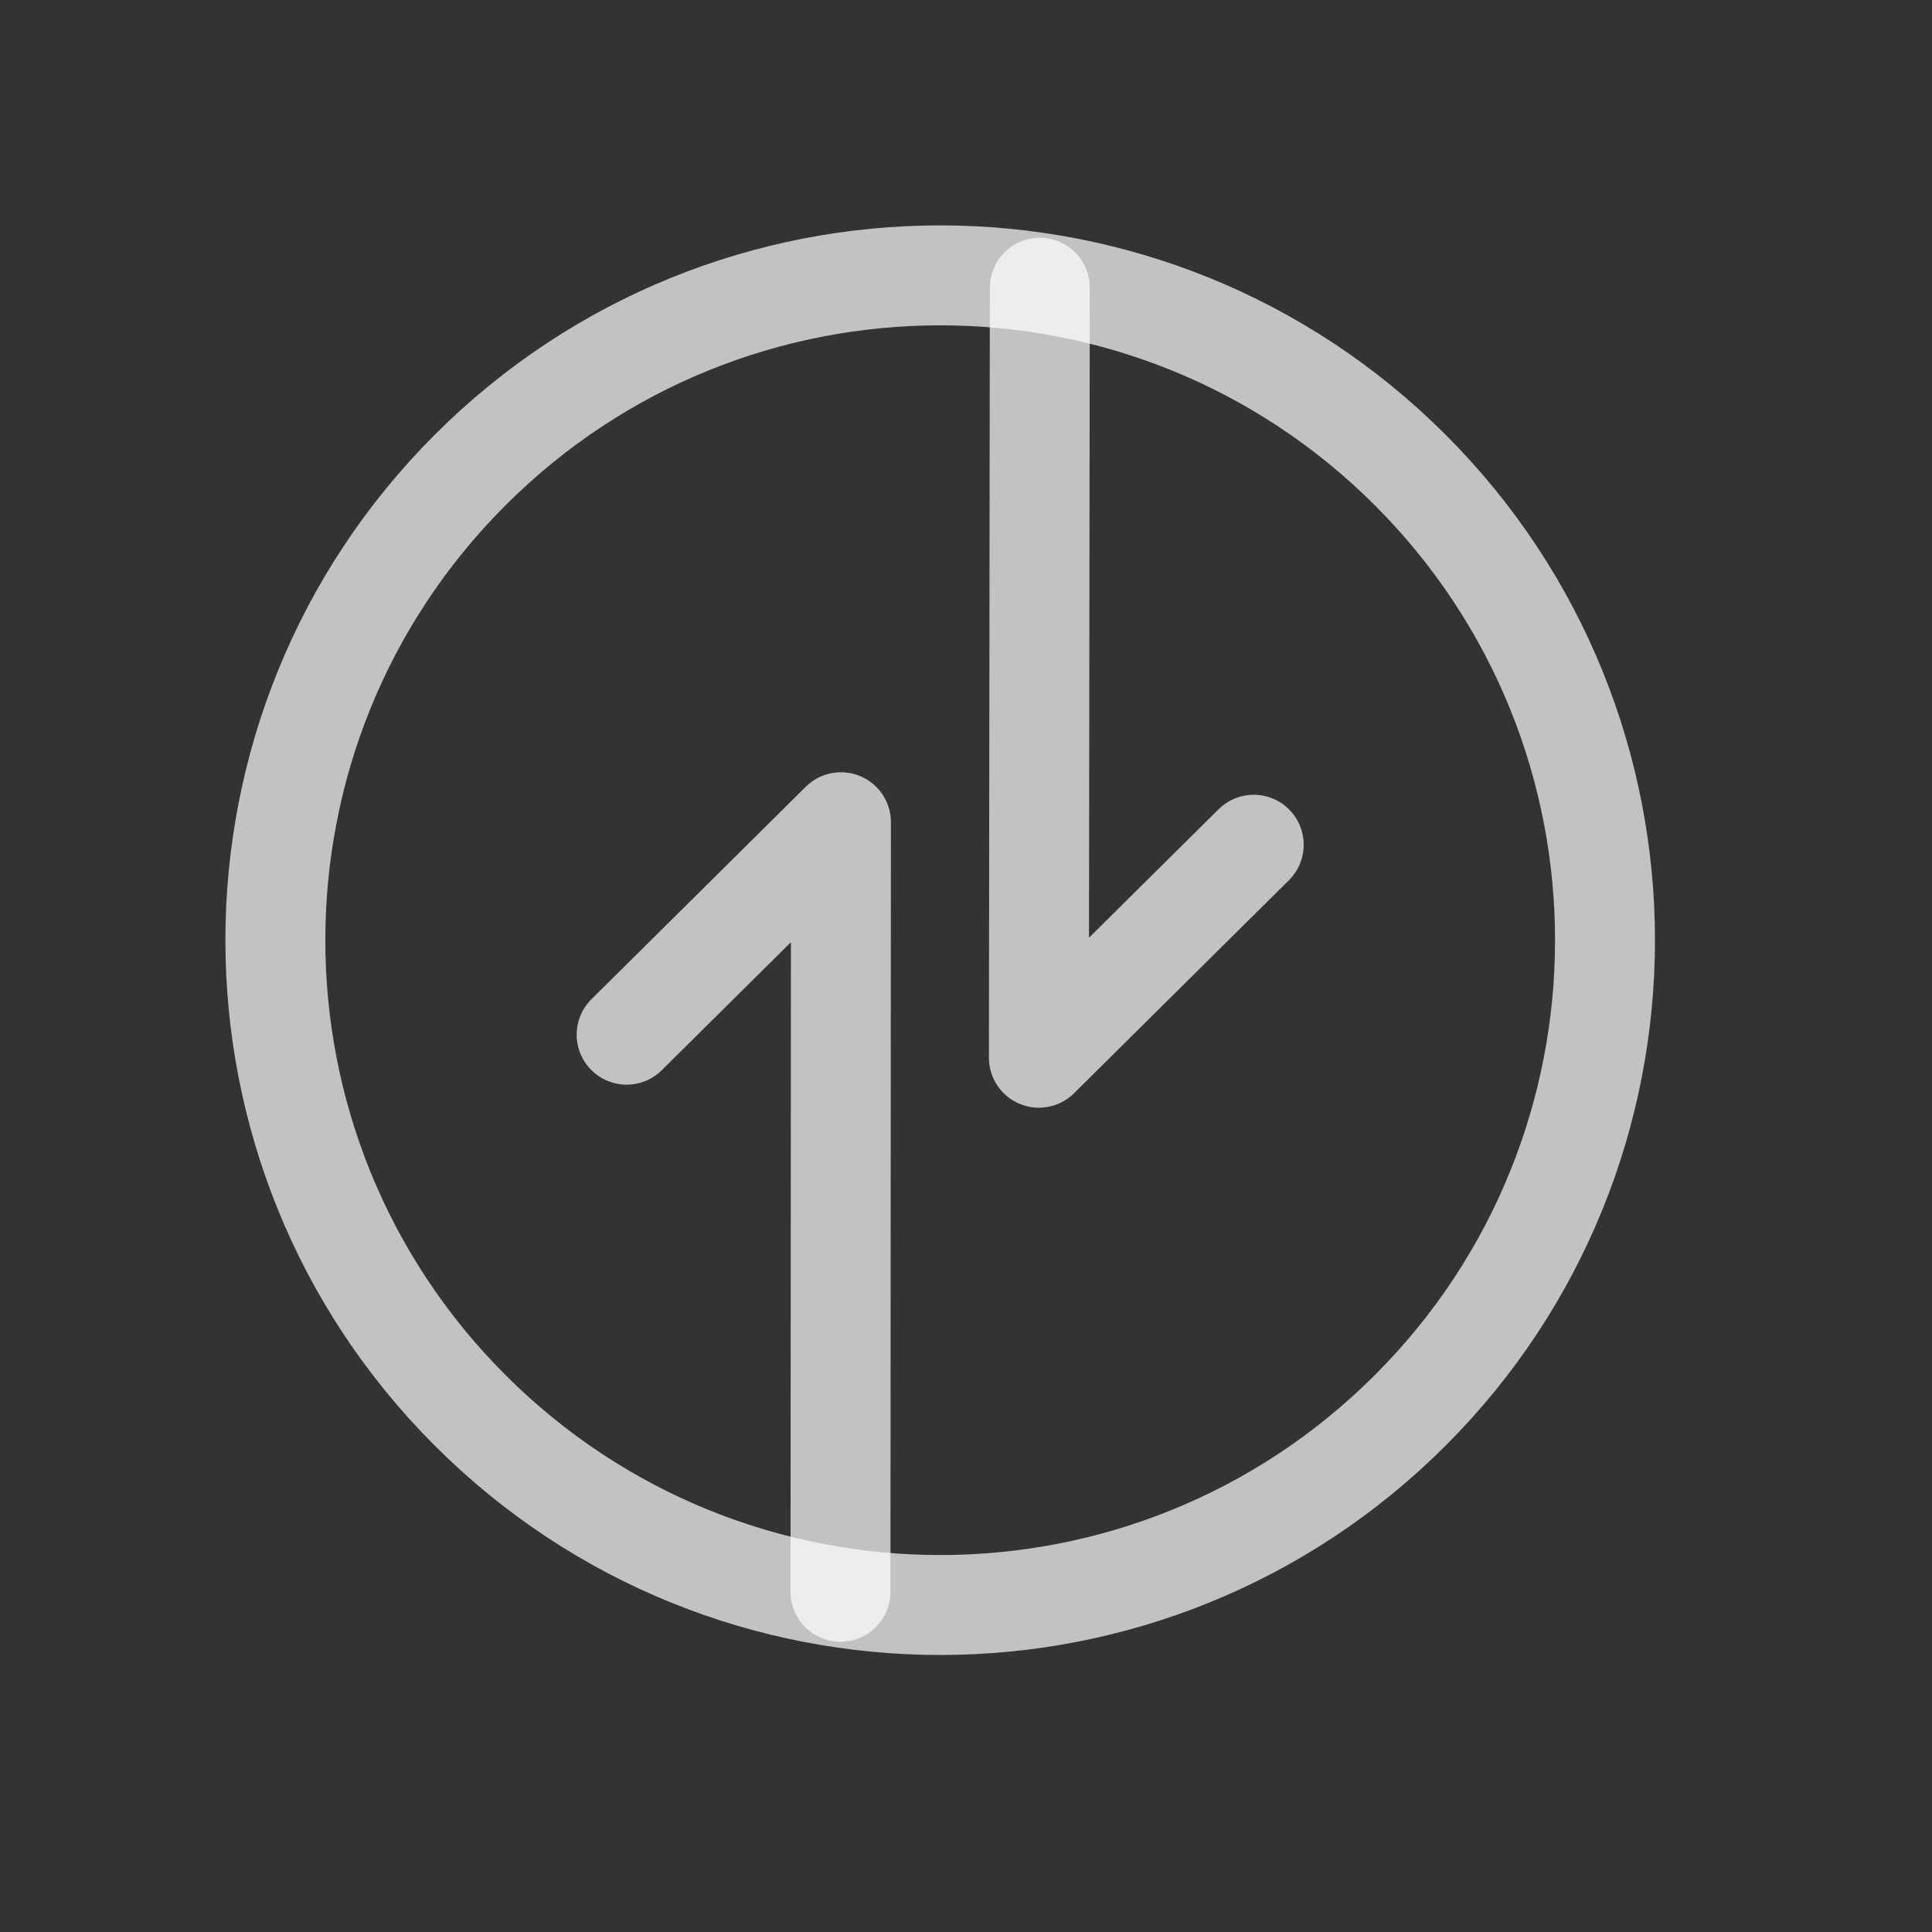 <svg width="29" height="29" viewBox="0 0 29 29" fill="none" xmlns="http://www.w3.org/2000/svg">
<rect x="0" y="0" width="29" height="29" fill="#333333" stroke="none"/>
<path d="M7.056 21.169C10.953 25.066 17.271 25.066 21.169 21.169C25.066 17.272 25.066 10.954 21.169 7.056C17.271 3.159 10.953 3.159 7.056 7.056C3.159 10.954 3.159 17.272 7.056 21.169Z" stroke="white" stroke-opacity="0.7" stroke-width="1.5" stroke-linecap="round" stroke-linejoin="round"/>
<path d="M15.608 4.319L15.594 15.877L18.819 12.68" stroke="white" stroke-opacity="0.7" stroke-width="1.5" stroke-linecap="round" stroke-linejoin="round"/>
<path d="M12.616 23.893L12.623 12.342L9.406 15.531" stroke="white" stroke-opacity="0.7" stroke-width="1.5" stroke-linecap="round" stroke-linejoin="round"/>
</svg>
